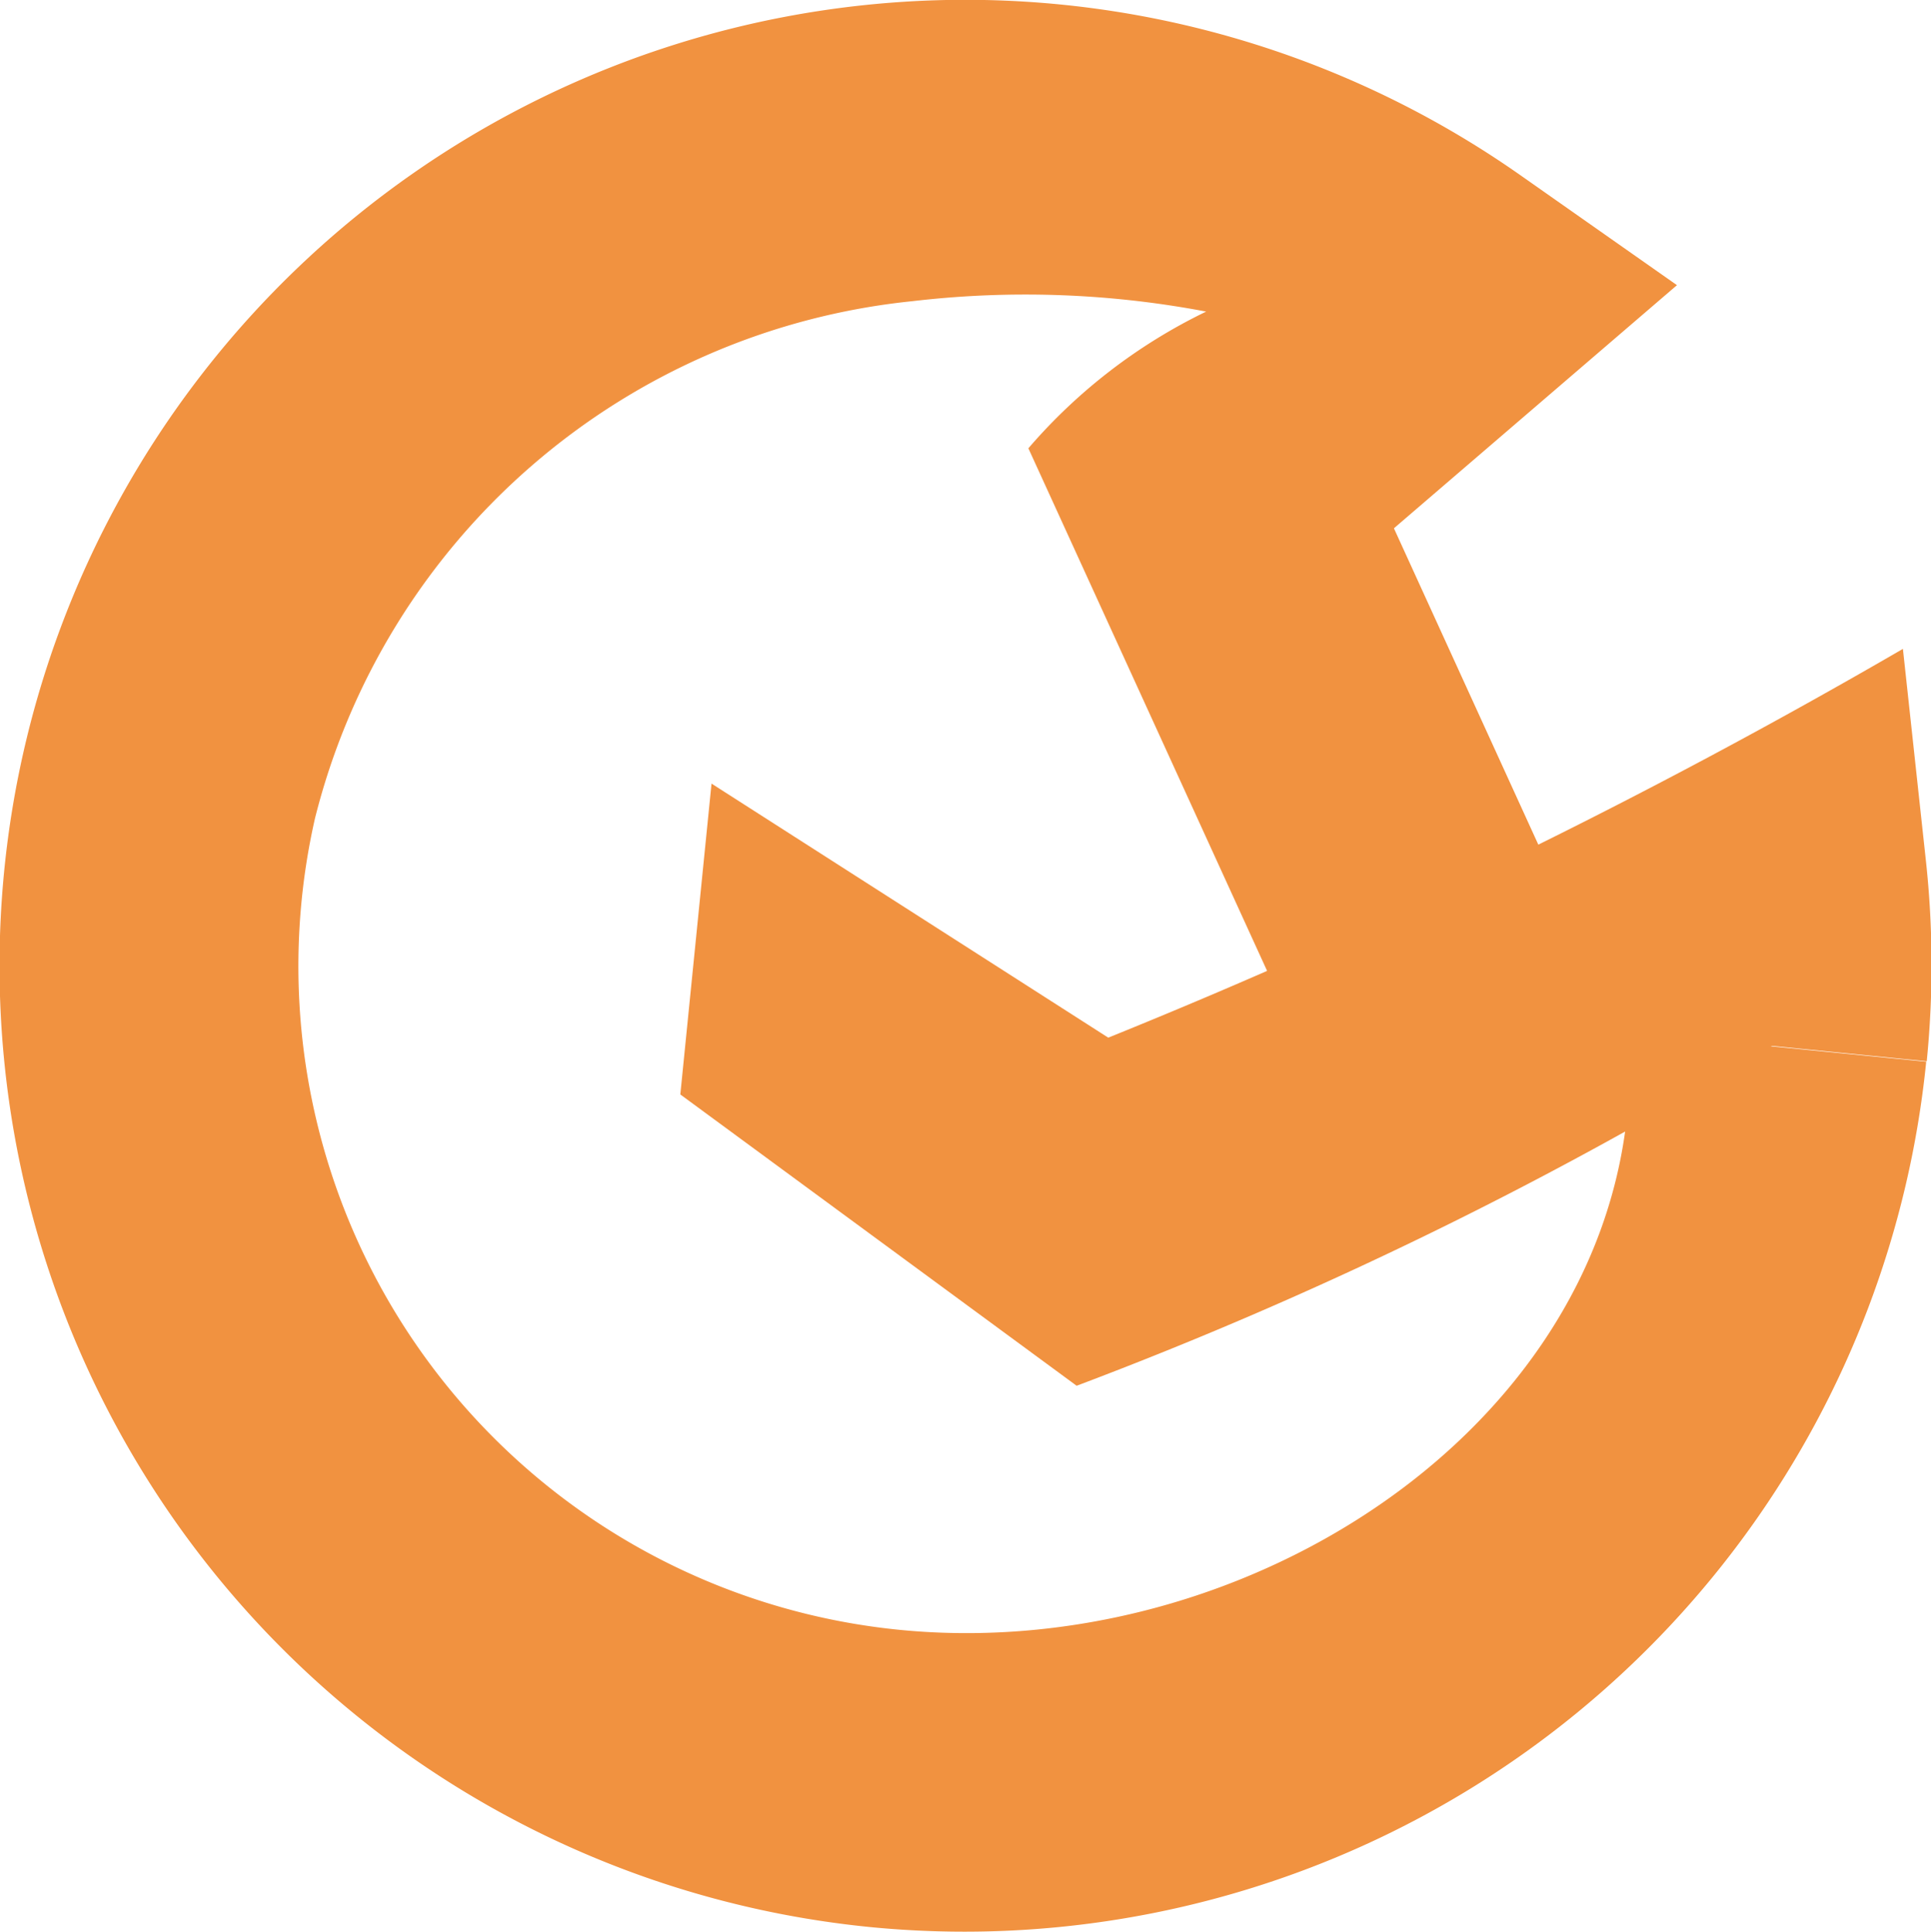 <svg xmlns="http://www.w3.org/2000/svg" width="18.563" height="18.568" viewBox="0 0 18.563 18.568">
  <g id="组_3966" data-name="组 3966" transform="translate(-131.7 -17.011)">
    <g id="组_19" data-name="组 19" transform="translate(131.7 17.011)">
      <g id="组_18" data-name="组 18">
        <path id="路径_41" data-name="路径 41" d="M160.058,18.524A9.285,9.285,0,1,1,166.3,1.679l1.514,1.063-2.721,2.337,1.843,4.037L164.32,10.31l-2.741-6a5.293,5.293,0,0,1,1.709-1.314,9.294,9.294,0,0,0-2.824-.1,6.613,6.613,0,0,0-5.743,4.971,6.41,6.41,0,0,0,5.619,7.8c3.517.348,7.244-2.214,7.009-5.745l2.861.284A9.292,9.292,0,0,1,160.058,18.524Z" transform="translate(-151.693 -0.001)" fill="#f19240"/>
        <path id="路径_42" data-name="路径 42" d="M166.465,17.537l-3.81-2.8.3-2.988,3.814,2.442a60.018,60.018,0,0,0,7.639-3.737l.221,2.036a9.3,9.3,0,0,1,.008,1.928l-1.488-.148A39.537,39.537,0,0,1,166.465,17.537Z" transform="translate(-156.115 -4.217)" fill="#f19240"/>
      </g>
    </g>
  </g>
</svg>
